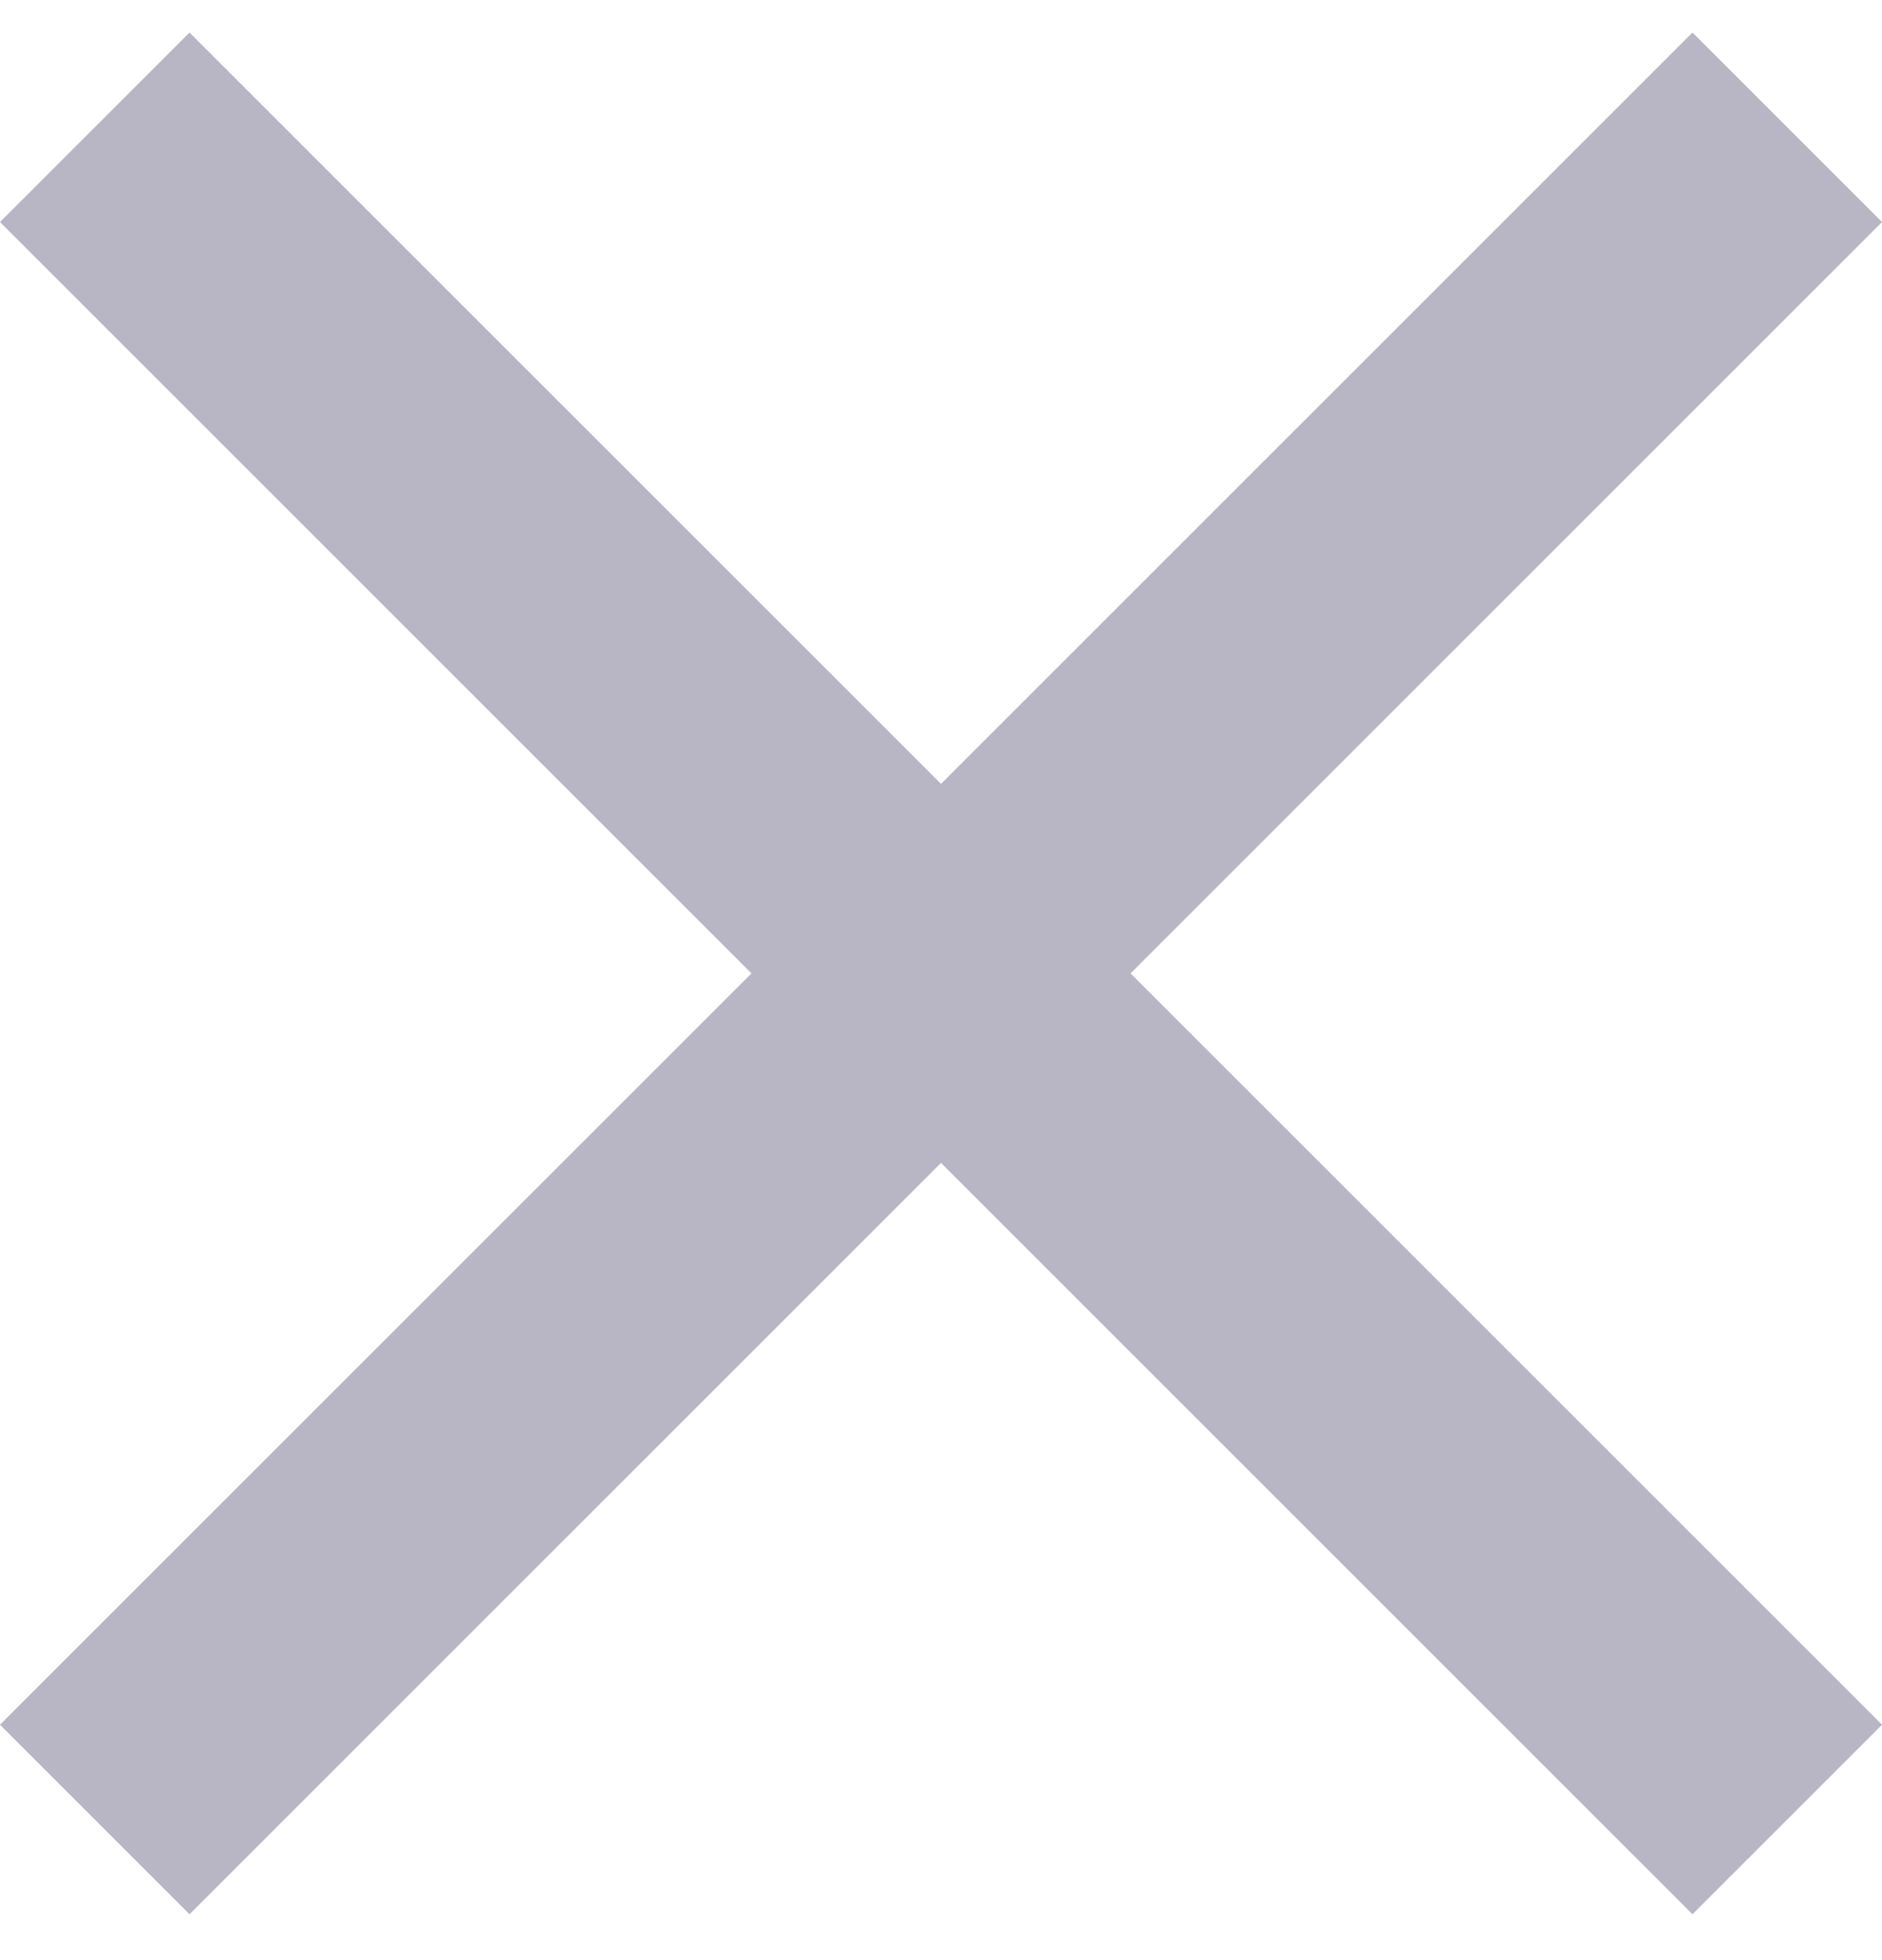 <svg width="24" height="25" viewBox="0 0 24 25" fill="none" xmlns="http://www.w3.org/2000/svg">
<path d="M24 2.832L21.583 0.415L12 9.998L2.417 0.415L0 2.832L9.583 12.415L0 21.998L2.417 24.415L12 14.832L21.583 24.415L24 21.998L14.417 12.415L24 2.832Z" fill="#3E3860" fill-opacity="0.37"/>
</svg>
